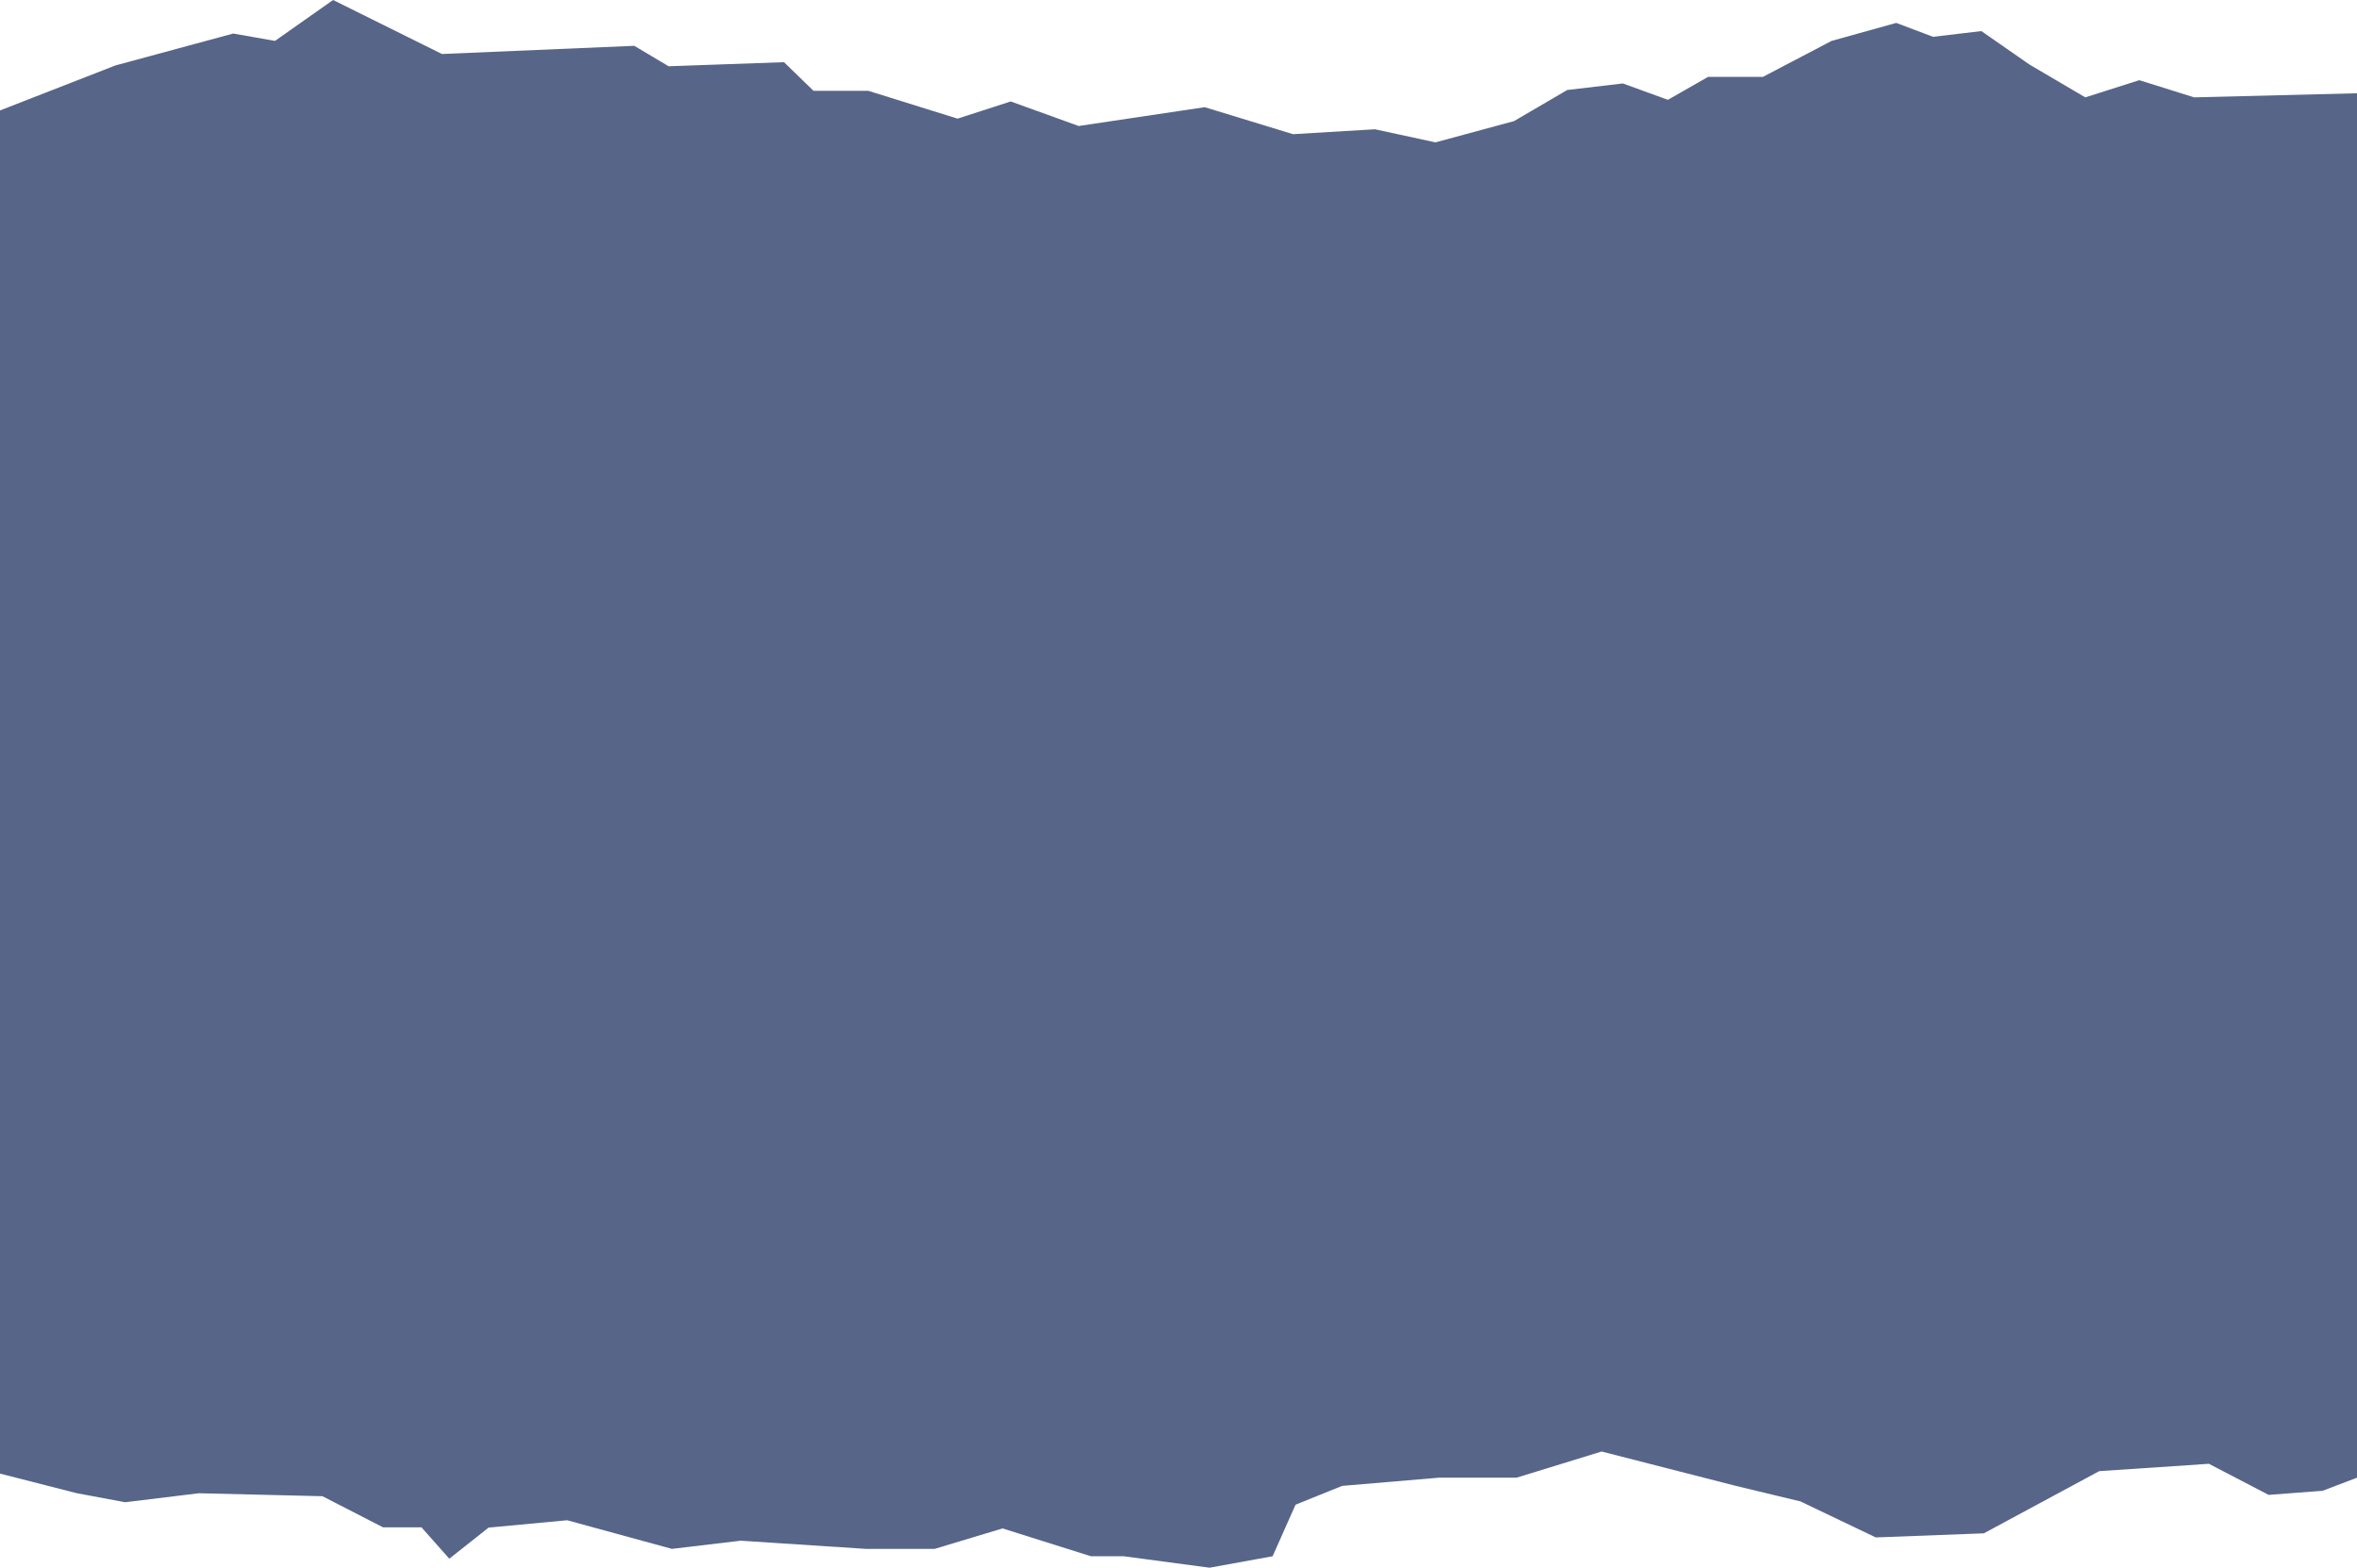 <svg xmlns="http://www.w3.org/2000/svg" width="1440" height="958" viewBox="0 0 1440 958" fill="none">
  <path d="M70.5 39.985L0 67.477V900.22L47 912.217L76.5 917.715L121.5 912.217L197 914.035L234 933.029H257.5L274.5 952.204L298.5 933.21L346.5 928.712L410.5 946.206L452.5 941.208L529 946.206H571L612.5 933.71L666.5 950.705H686.5L739 957.703L777.5 950.705L791.5 919.214L820 907.718L879 902.72H926.5L978.5 886.724L1060.5 907.718L1100 917.215L1146 939.208L1212 936.709L1282.5 898.721L1349.5 894.222L1386 913.216L1419 910.717L1440 902.72V56.98L1340.5 59.479L1307 48.982L1274 59.479L1240 39.485L1210.5 18.991L1181 22.49L1158.5 13.993L1119 24.99L1077 46.983H1043.5L1019 60.979L991.5 50.982L957.5 54.98L925 73.975L877 86.971L840 78.973L790 81.972L736 65.477L659 76.974L617.5 61.978L585 72.475L530.5 55.48H497L479 37.986L408.5 40.485L387.5 27.989L270 32.987L203.5 -0.003L168 24.99L142.5 20.491L70.5 39.985Z" fill="#576589"/>
</svg>